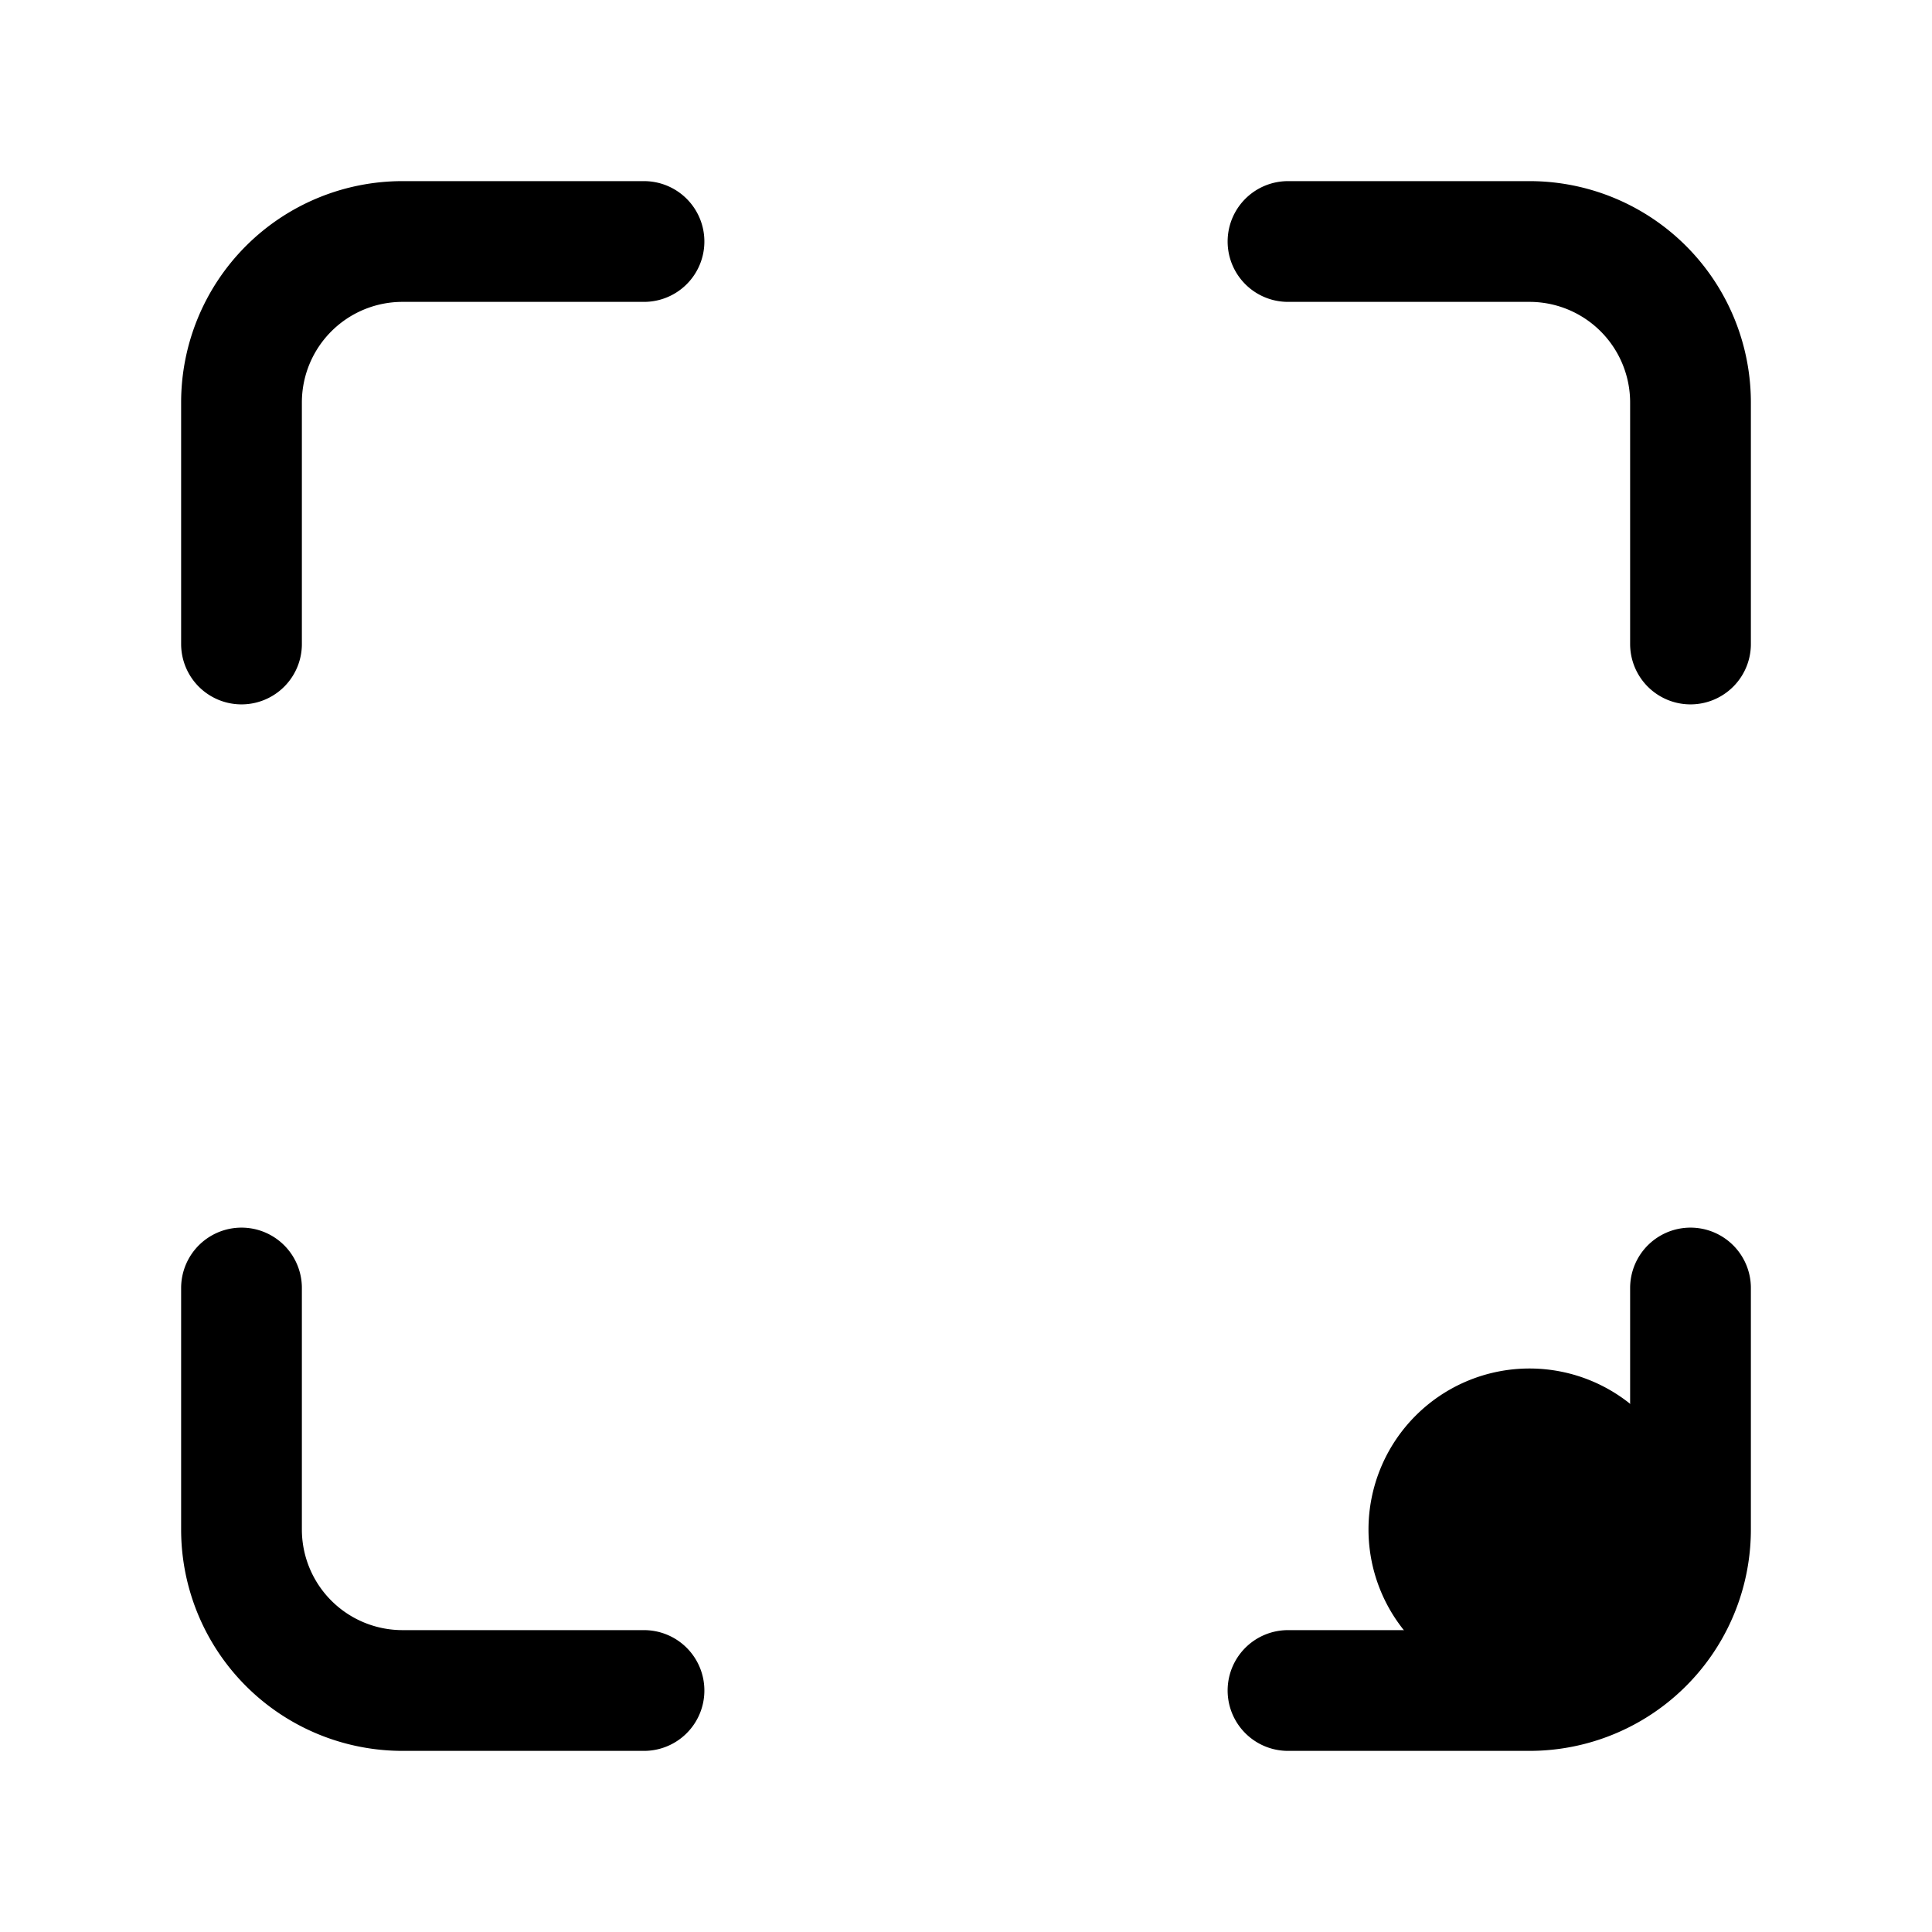 <svg xmlns="http://www.w3.org/2000/svg" width="24" height="24" fill="none" viewBox="0 0 24 24">
  <path fill="color(display-p3 .769 .894 .337)" d="M21 19a2 2 0 1 1-4 0 2 2 0 0 1 4 0Z"/>
  <path stroke="#000" stroke-linecap="round" stroke-linejoin="round" stroke-width="1.5" d="M8 3H5a2 2 0 0 0-2 2v3m13-5h3a2 2 0 0 1 2 2v3M3 16v3a2 2 0 0 0 2 2h3m13-5v3a2 2 0 0 1-2 2h-3"/>
</svg>
